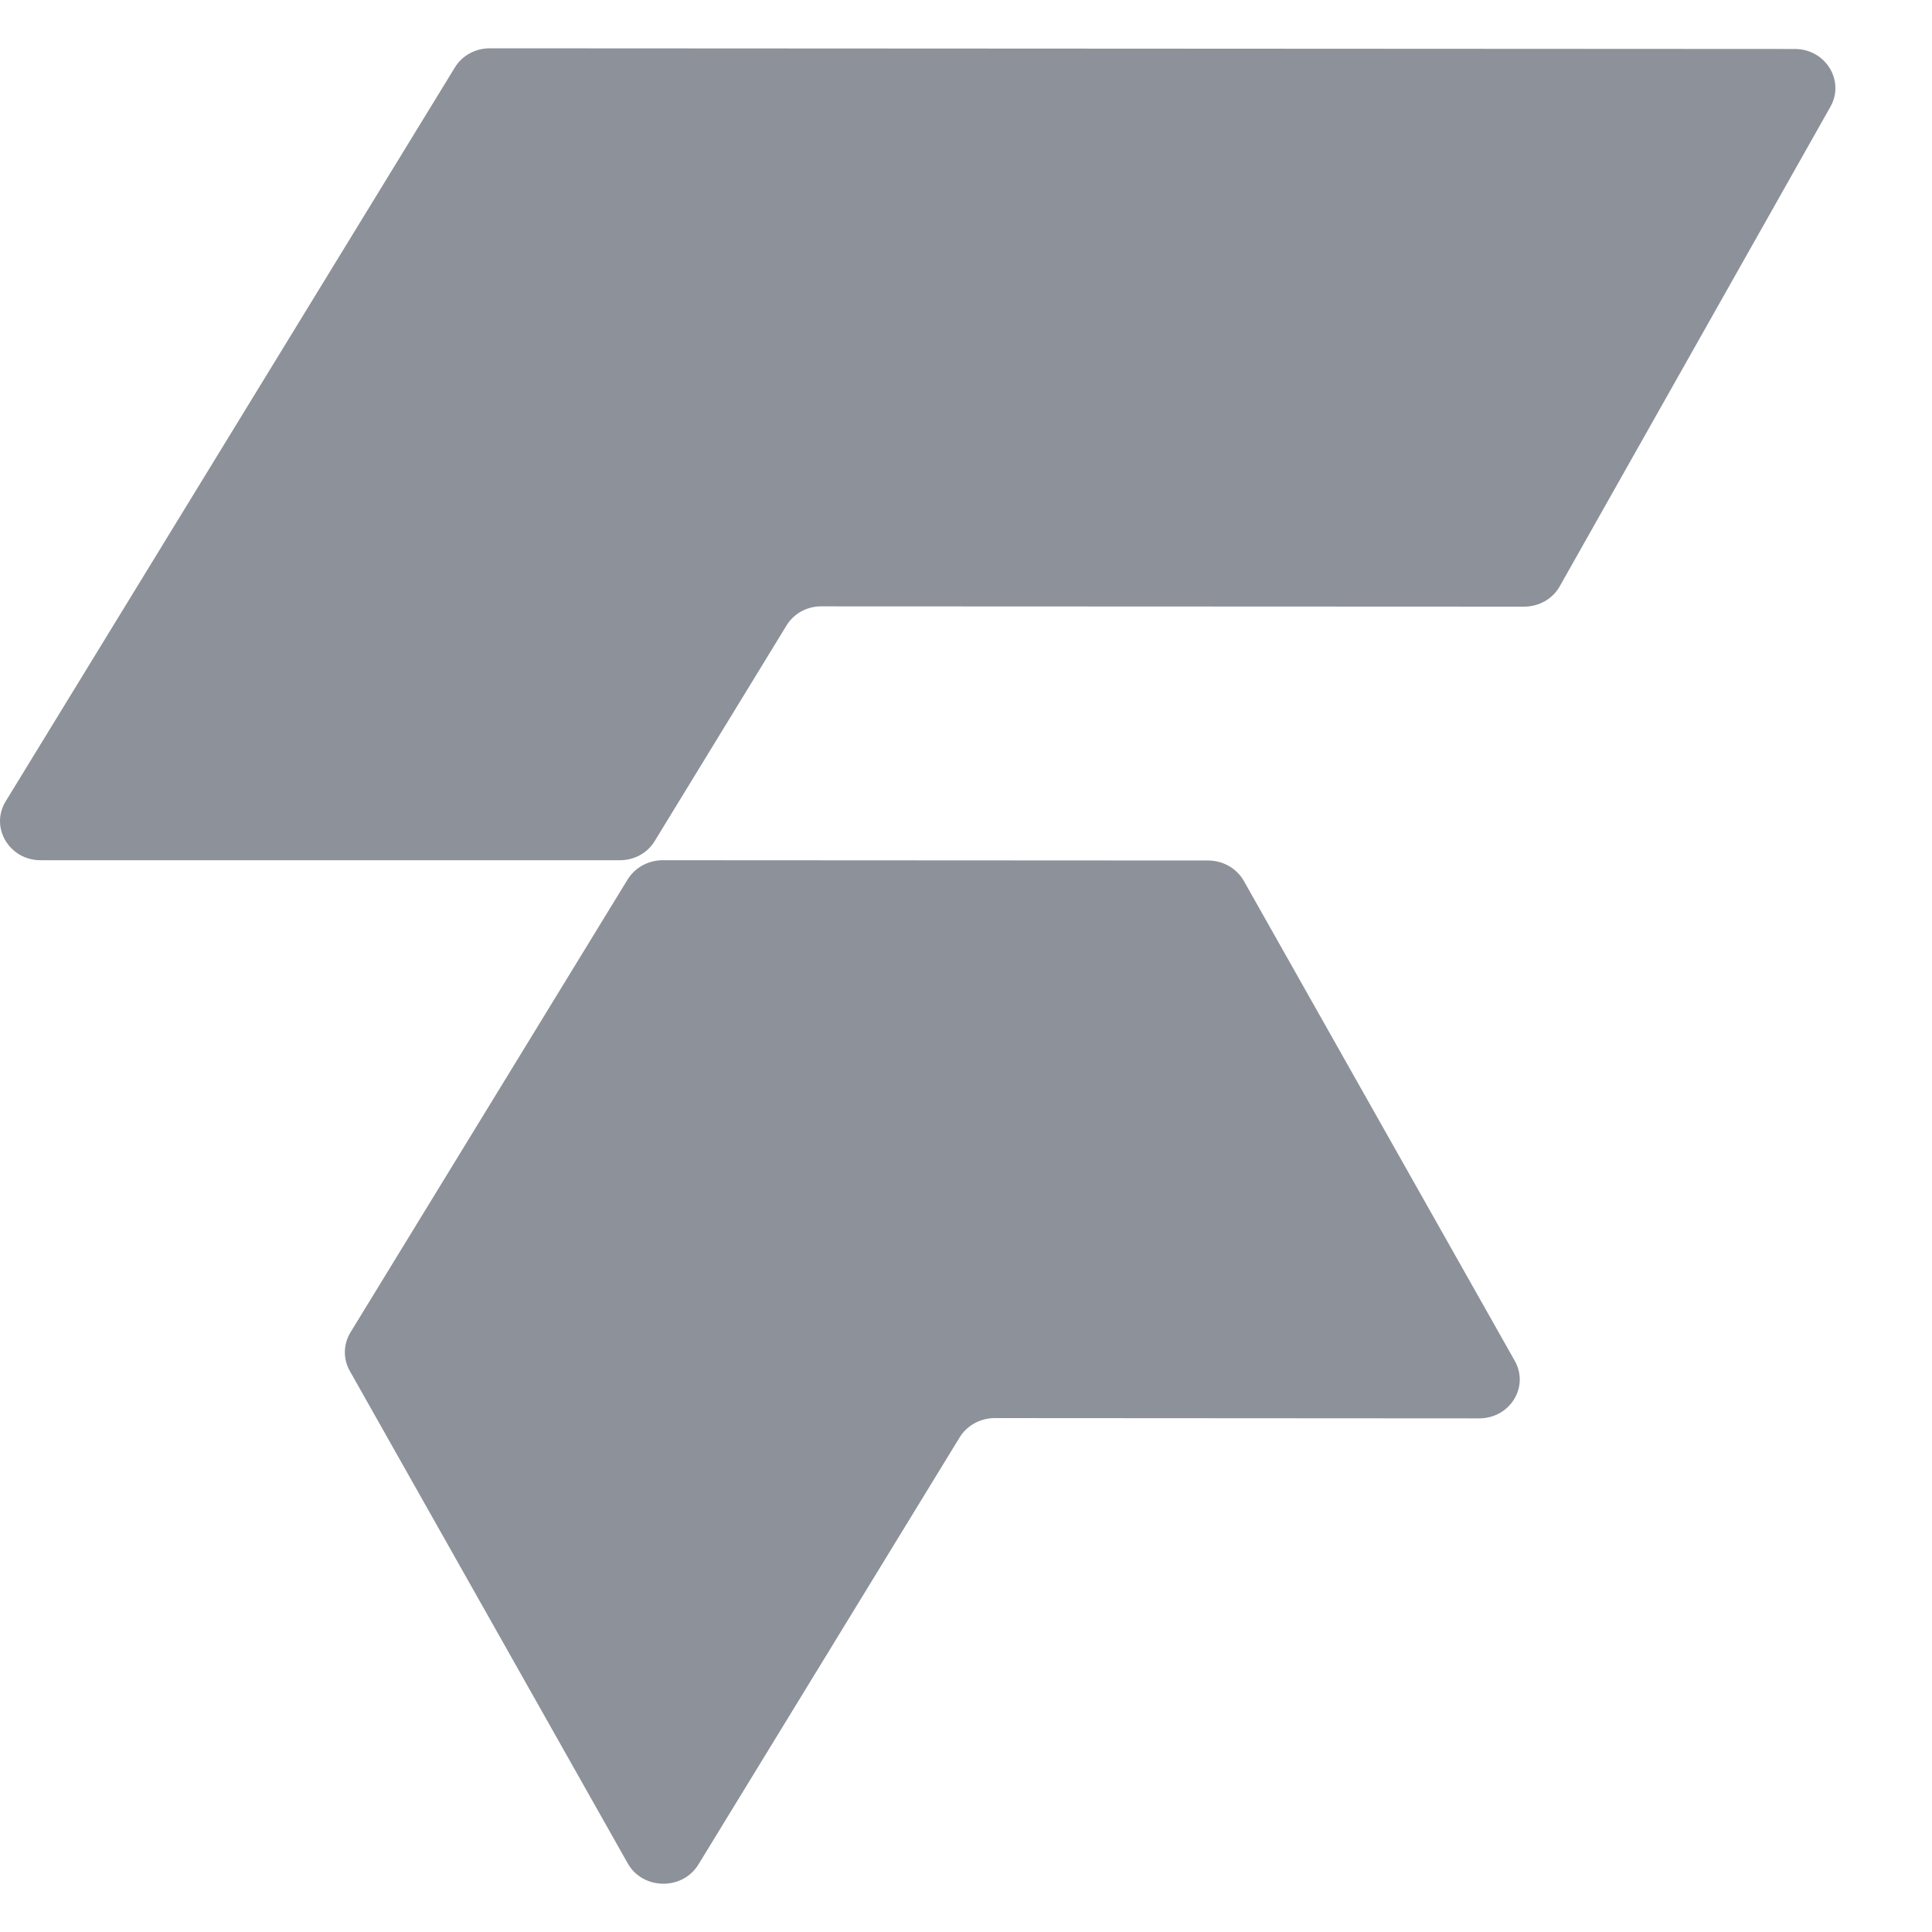 <svg width="20" height="20" viewBox="0 0 20 20" fill="none" xmlns="http://www.w3.org/2000/svg">
<g clip-path="url(#clip0_1_1522)">
<path d="M18.582 0.507L5.071 0.5C4.921 0.5 4.784 0.575 4.709 0.698L0.059 8.295C-0.106 8.564 0.095 8.905 0.42 8.905H6.418C6.568 8.905 6.705 8.829 6.779 8.704L8.142 6.475C8.216 6.352 8.355 6.275 8.505 6.277L15.777 6.28C15.931 6.28 16.073 6.2 16.146 6.07L18.949 1.104C19.1 0.835 18.898 0.507 18.58 0.507H18.582Z" fill="#8D9199"/>
<path d="M12.876 9.119C12.803 8.989 12.66 8.908 12.507 8.908L6.861 8.905C6.712 8.905 6.575 8.98 6.498 9.103L3.628 13.793C3.553 13.916 3.551 14.067 3.62 14.19L6.498 19.289C6.653 19.565 7.064 19.572 7.23 19.301L9.934 14.88C10.009 14.757 10.148 14.68 10.298 14.68L15.311 14.683C15.631 14.683 15.834 14.357 15.68 14.086L12.876 9.119Z" fill="#8D9199"/>
</g>
<defs>
<clipPath id="clip0_1_1522">
<rect width="20" height="20" fill="white"/>
</clipPath>
</defs>
</svg>
